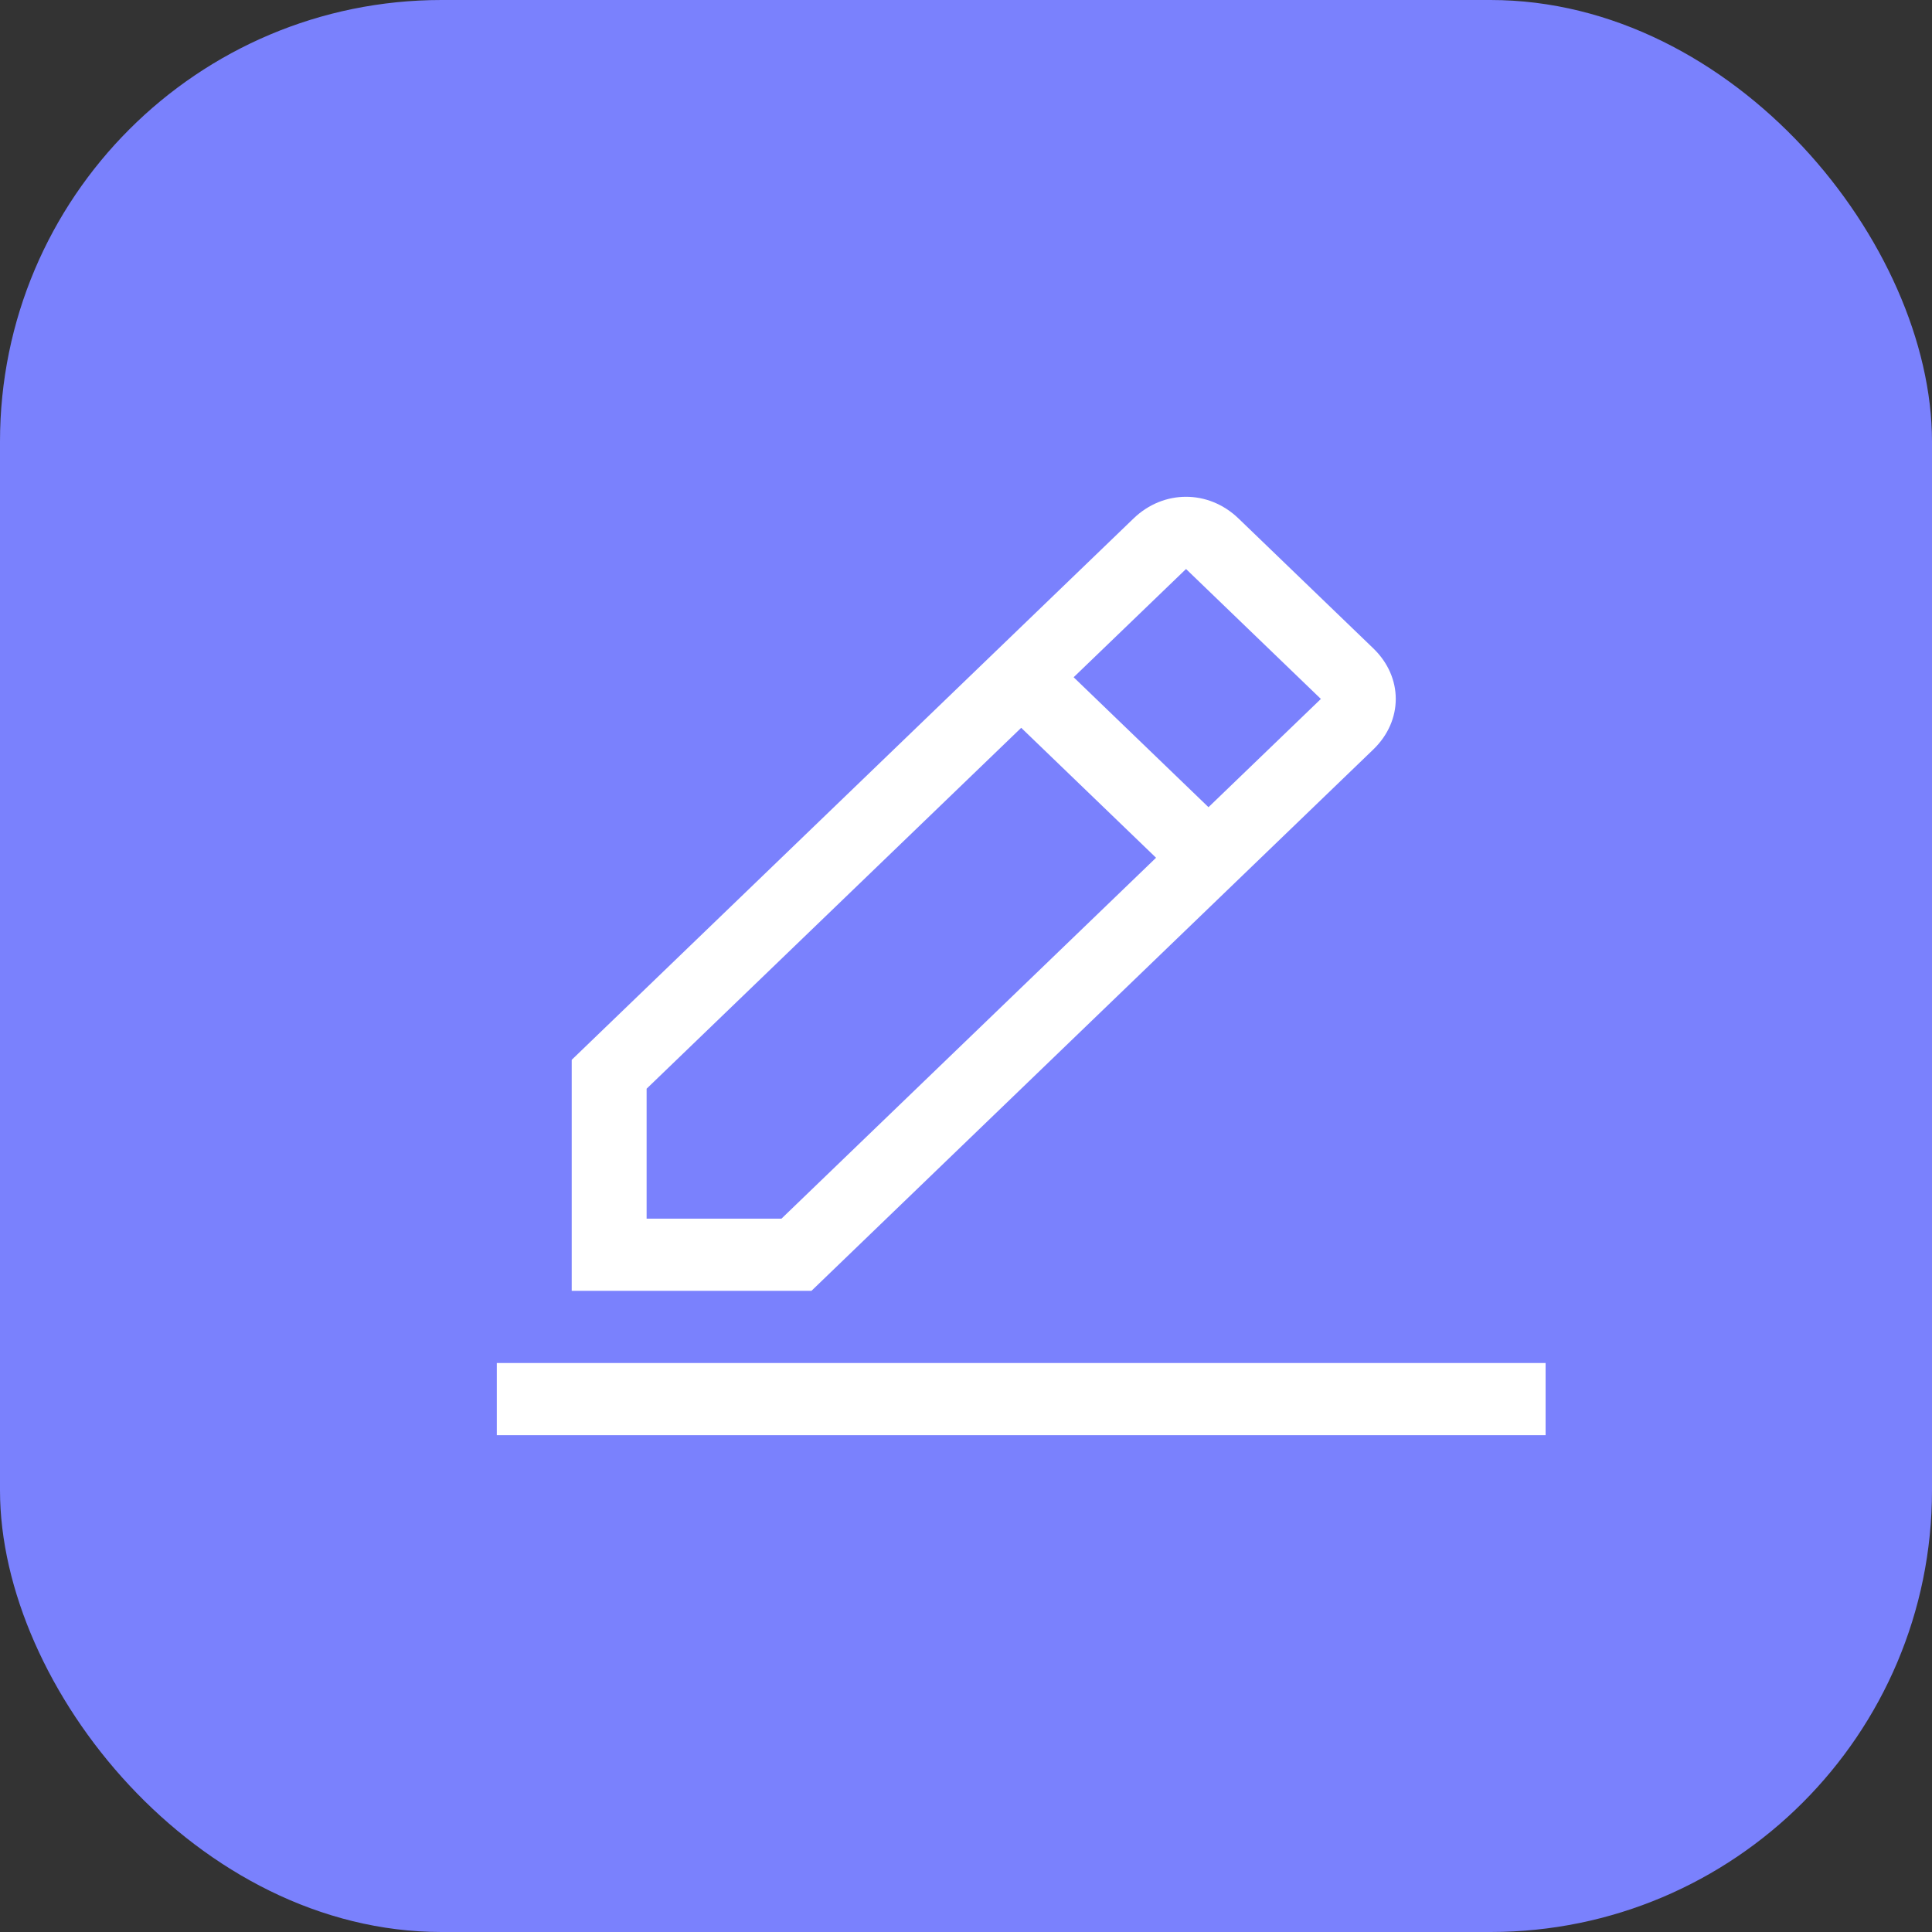 <svg width="35" height="35" viewBox="0 0 35 35" fill="none" xmlns="http://www.w3.org/2000/svg">
<rect x="0" y="0" width="35" height="35" fill="#333333" stroke="none"/>
<rect width="35" height="35" rx="8" fill="#7A81FD"/>
<path d="M9 24.692H28V26H9V24.692ZM24.879 13.577C25.421 13.054 25.421 12.269 24.879 11.746L22.436 9.392C21.893 8.869 21.079 8.869 20.536 9.392L10.357 19.2V23.385H14.7L24.879 13.577ZM21.486 10.308L23.929 12.662L21.893 14.623L19.45 12.269L21.486 10.308ZM11.714 22.077V19.723L18.5 13.185L20.943 15.539L14.157 22.077H11.714Z" fill="white"/>
</svg>
